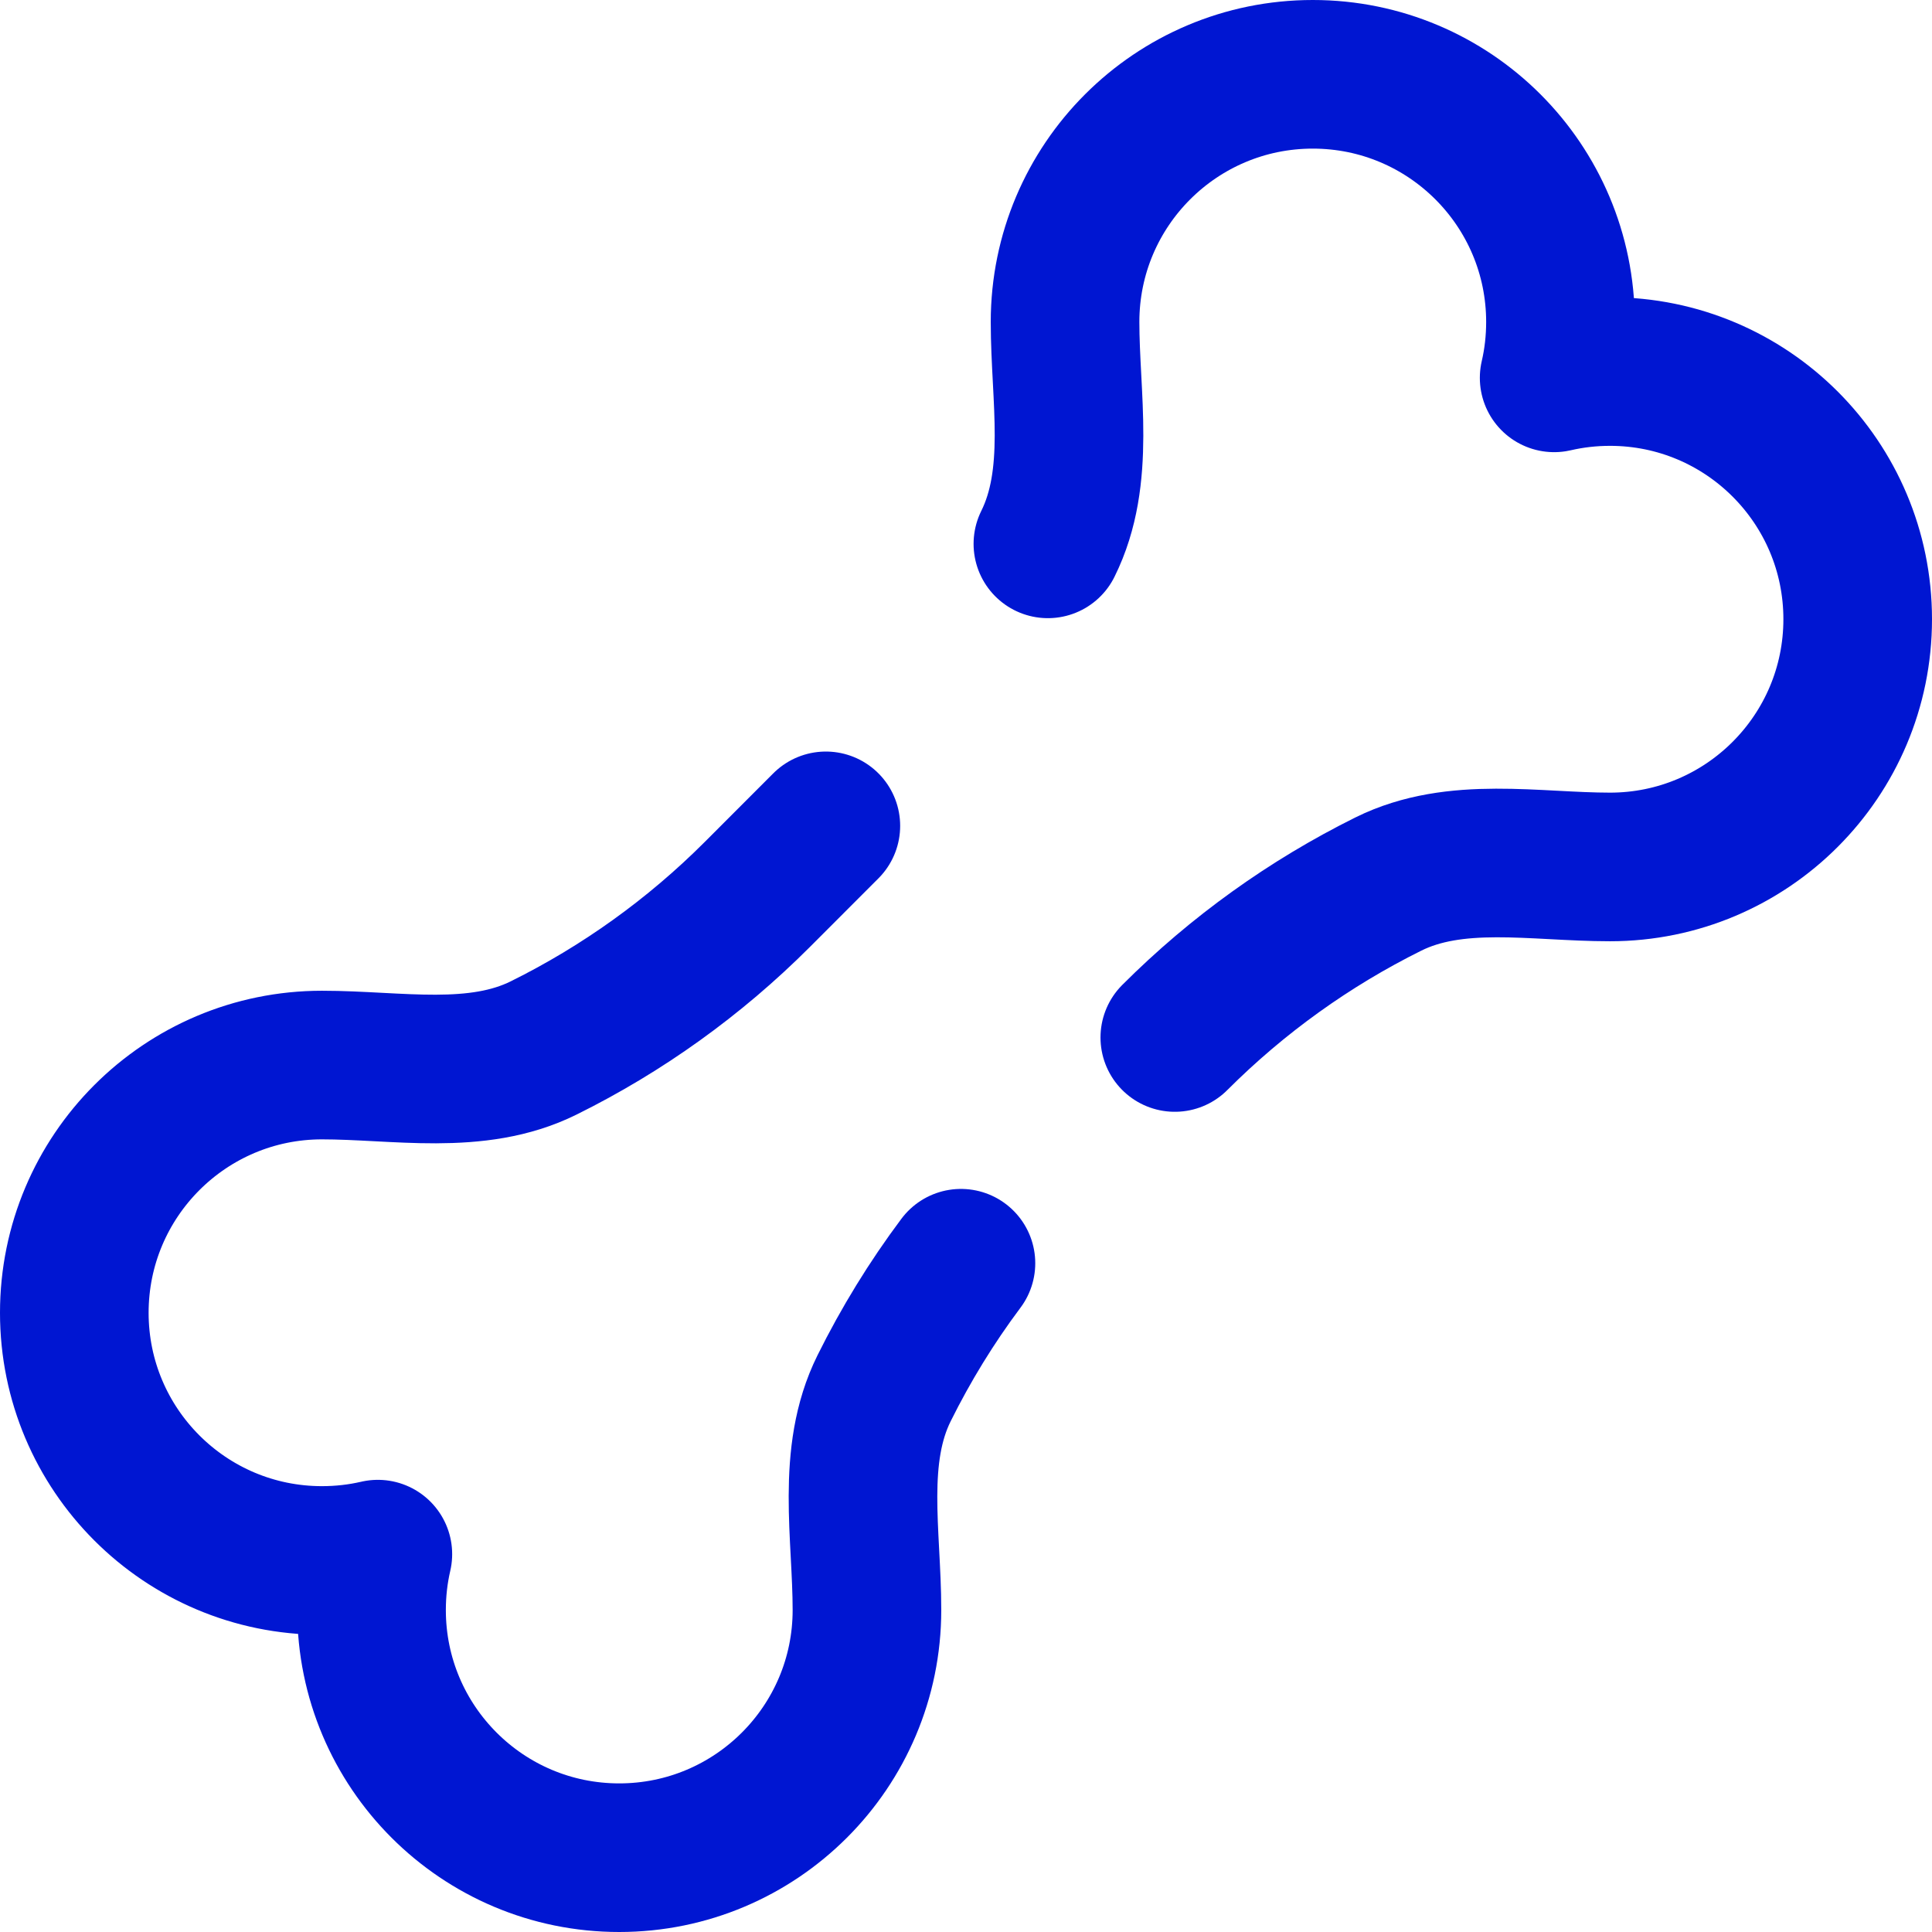 <svg width="26" height="26" viewBox="0 0 26 26" fill="none" xmlns="http://www.w3.org/2000/svg">
<path d="M15.81 13.962C16.654 13.118 17.625 12.423 18.682 11.898C19.588 11.448 20.655 11.667 21.667 11.667C23.508 11.667 25 10.174 25 8.333C25 6.492 23.508 5 21.667 5C21.408 5 21.157 5.029 20.915 5.085C20.971 4.844 21 4.592 21 4.333C21 2.492 19.508 1 17.667 1C15.826 1 14.333 2.492 14.333 4.333C14.333 5.345 14.552 6.412 14.102 7.319M12.932 17C12.536 17.529 12.191 18.092 11.898 18.682C11.448 19.588 11.667 20.655 11.667 21.667C11.667 23.508 10.174 25 8.333 25C6.492 25 5 23.508 5 21.667C5 21.408 5.029 21.157 5.085 20.915C4.844 20.971 4.592 21 4.333 21C2.492 21 1 19.508 1 17.667C1 15.826 2.492 14.333 4.333 14.333C5.345 14.333 6.412 14.552 7.318 14.102C8.376 13.578 9.347 12.882 10.191 12.038L11.114 11.114" stroke="#0016D2" stroke-width="2" stroke-linecap="round" stroke-linejoin="round"/>
</svg>
